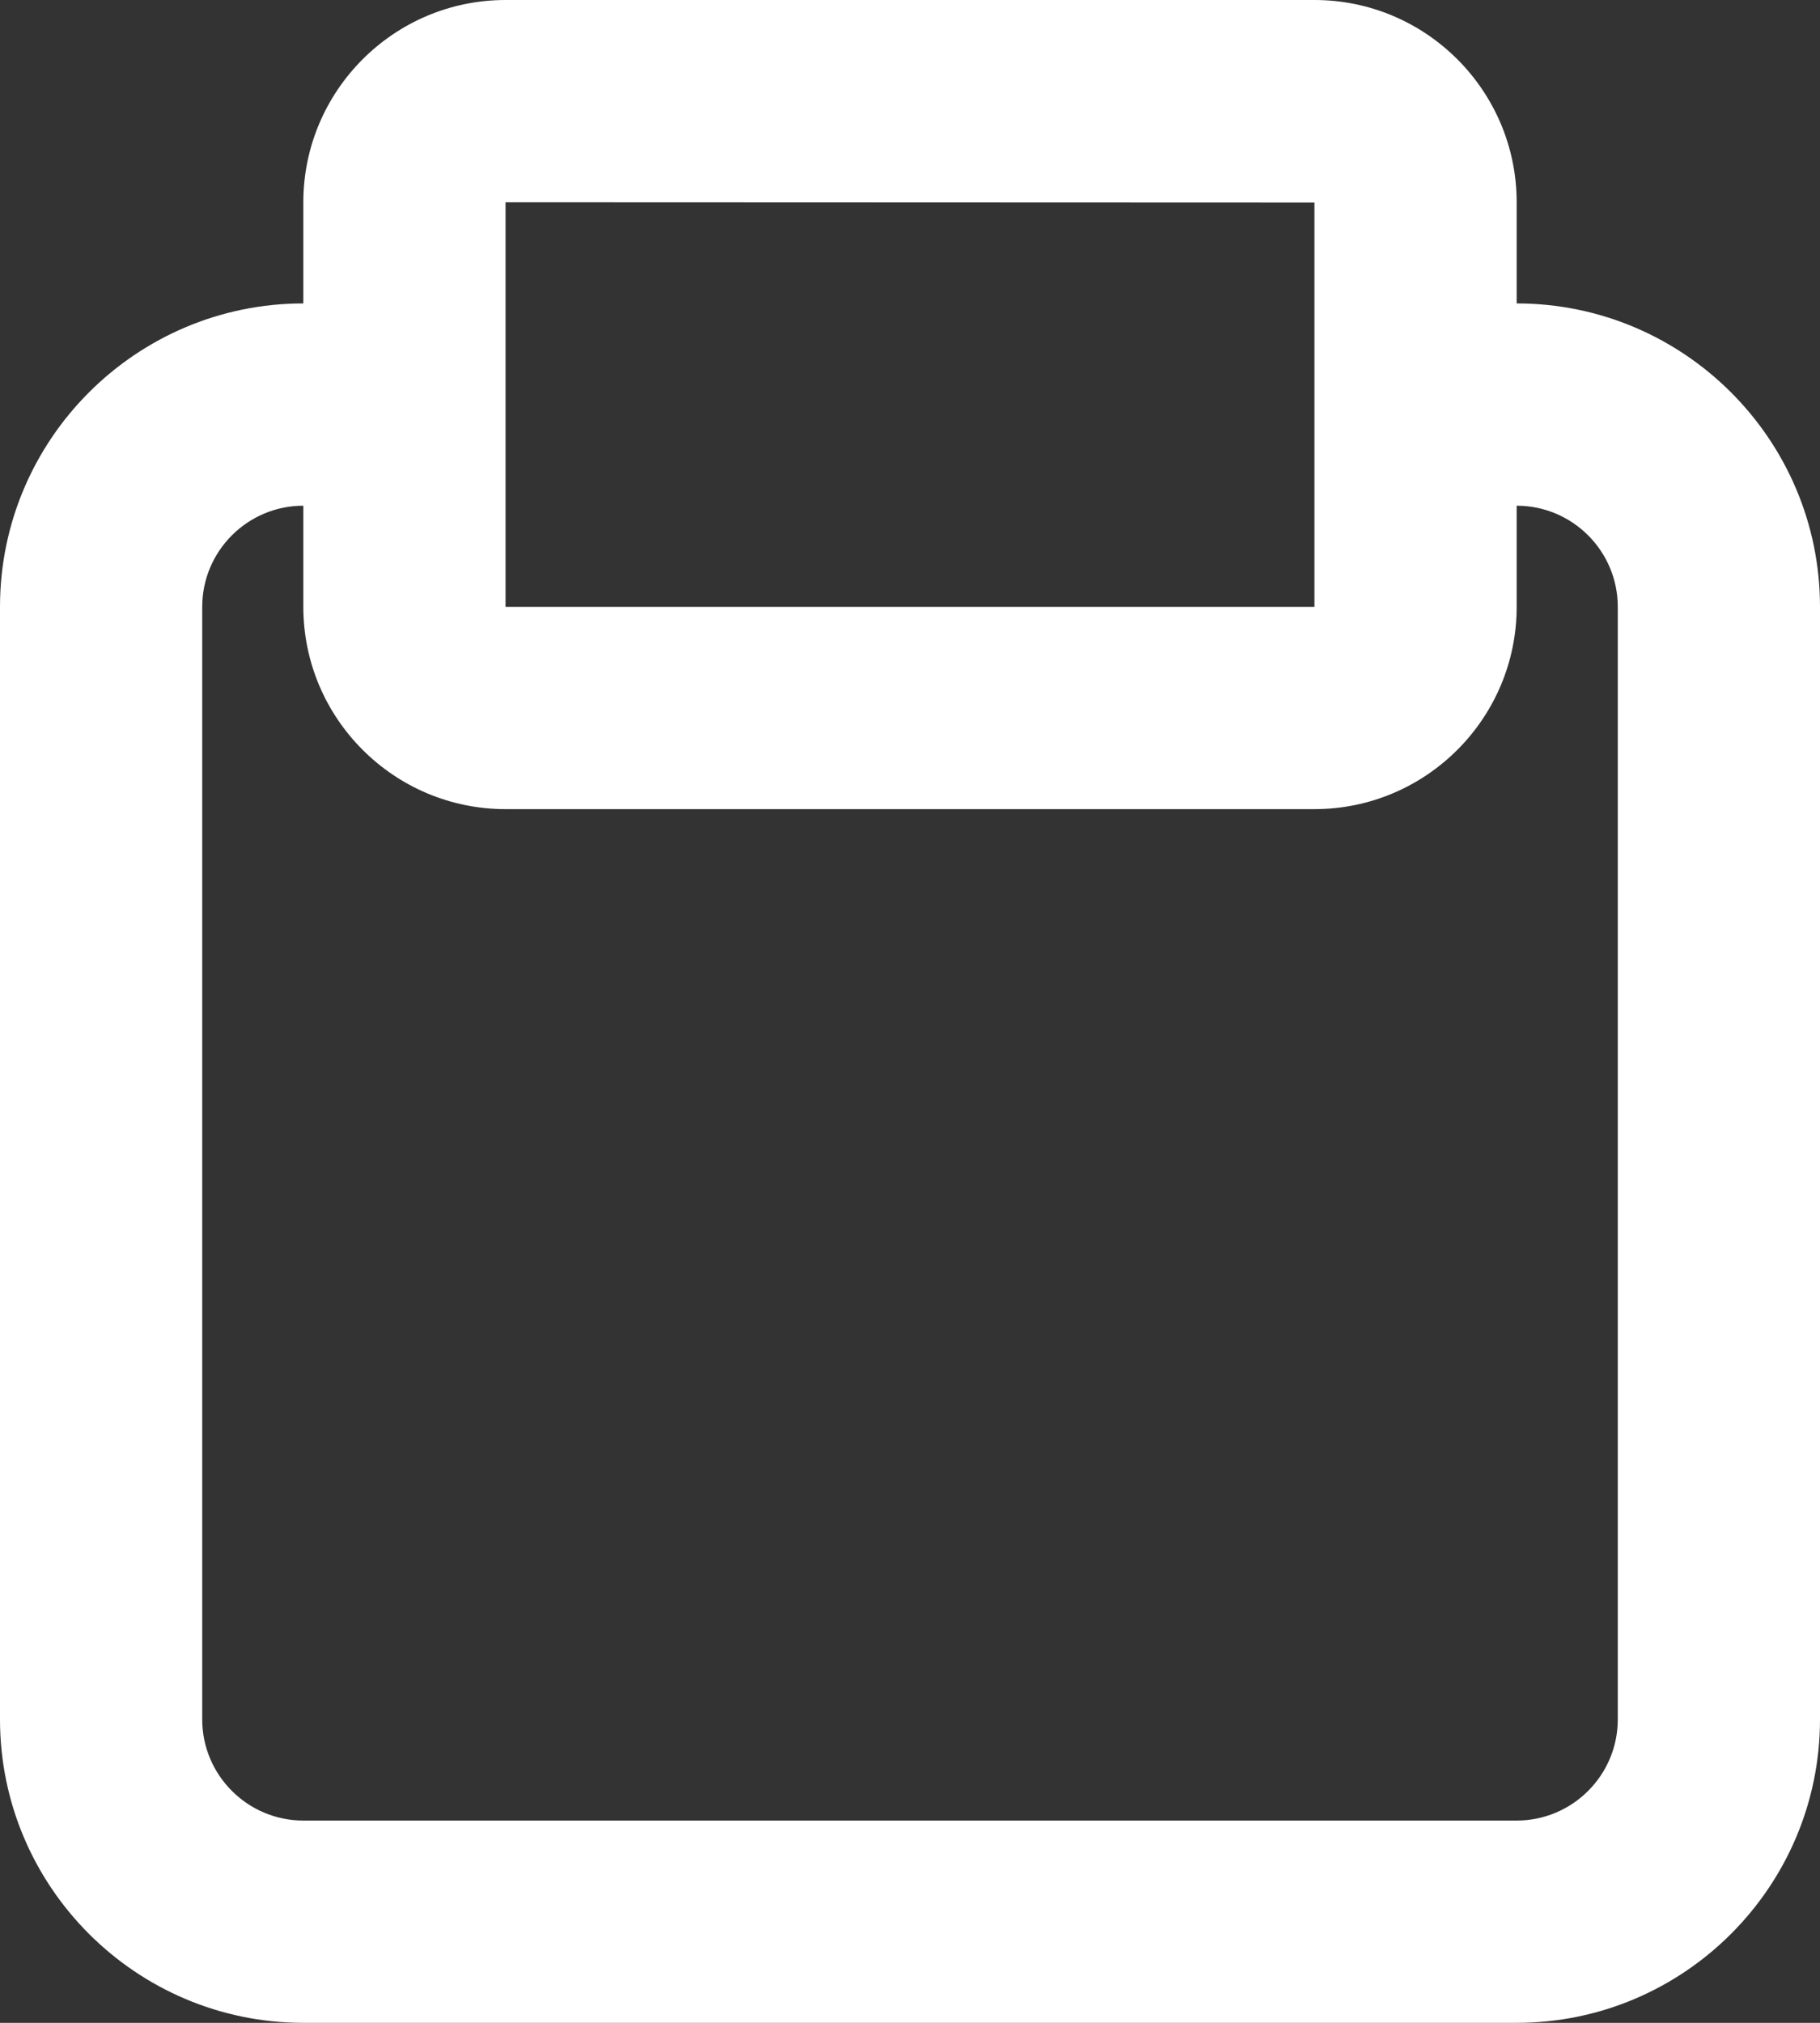 <svg width="18" height="20" viewBox="0 0 18 20" fill="none" xmlns="http://www.w3.org/2000/svg">
<rect x="0" y="0" width="18" height="20" fill="#333333" stroke="none"/>
<path fill-rule="evenodd" clip-rule="evenodd" d="M16 17C16 17.552 15.551 18 15 18H3C2.449 18 2 17.552 2 17V6C2 5.448 2.449 5 3 5V6C3 7.103 3.897 8 5 8H13C14.103 8 15 7.103 15 6V5C15.551 5 16 5.448 16 6V17ZM5 2L13 2.003V3V6H5V3V2ZM15 3V2C15 0.897 14.103 0 13 0H5C3.897 0 3 0.897 3 2V3C1.346 3 0 4.346 0 6V17C0 18.654 1.346 20 3 20H15C16.654 20 18 18.654 18 17V6C18 4.346 16.654 3 15 3Z" fill="white"/>
</svg>
